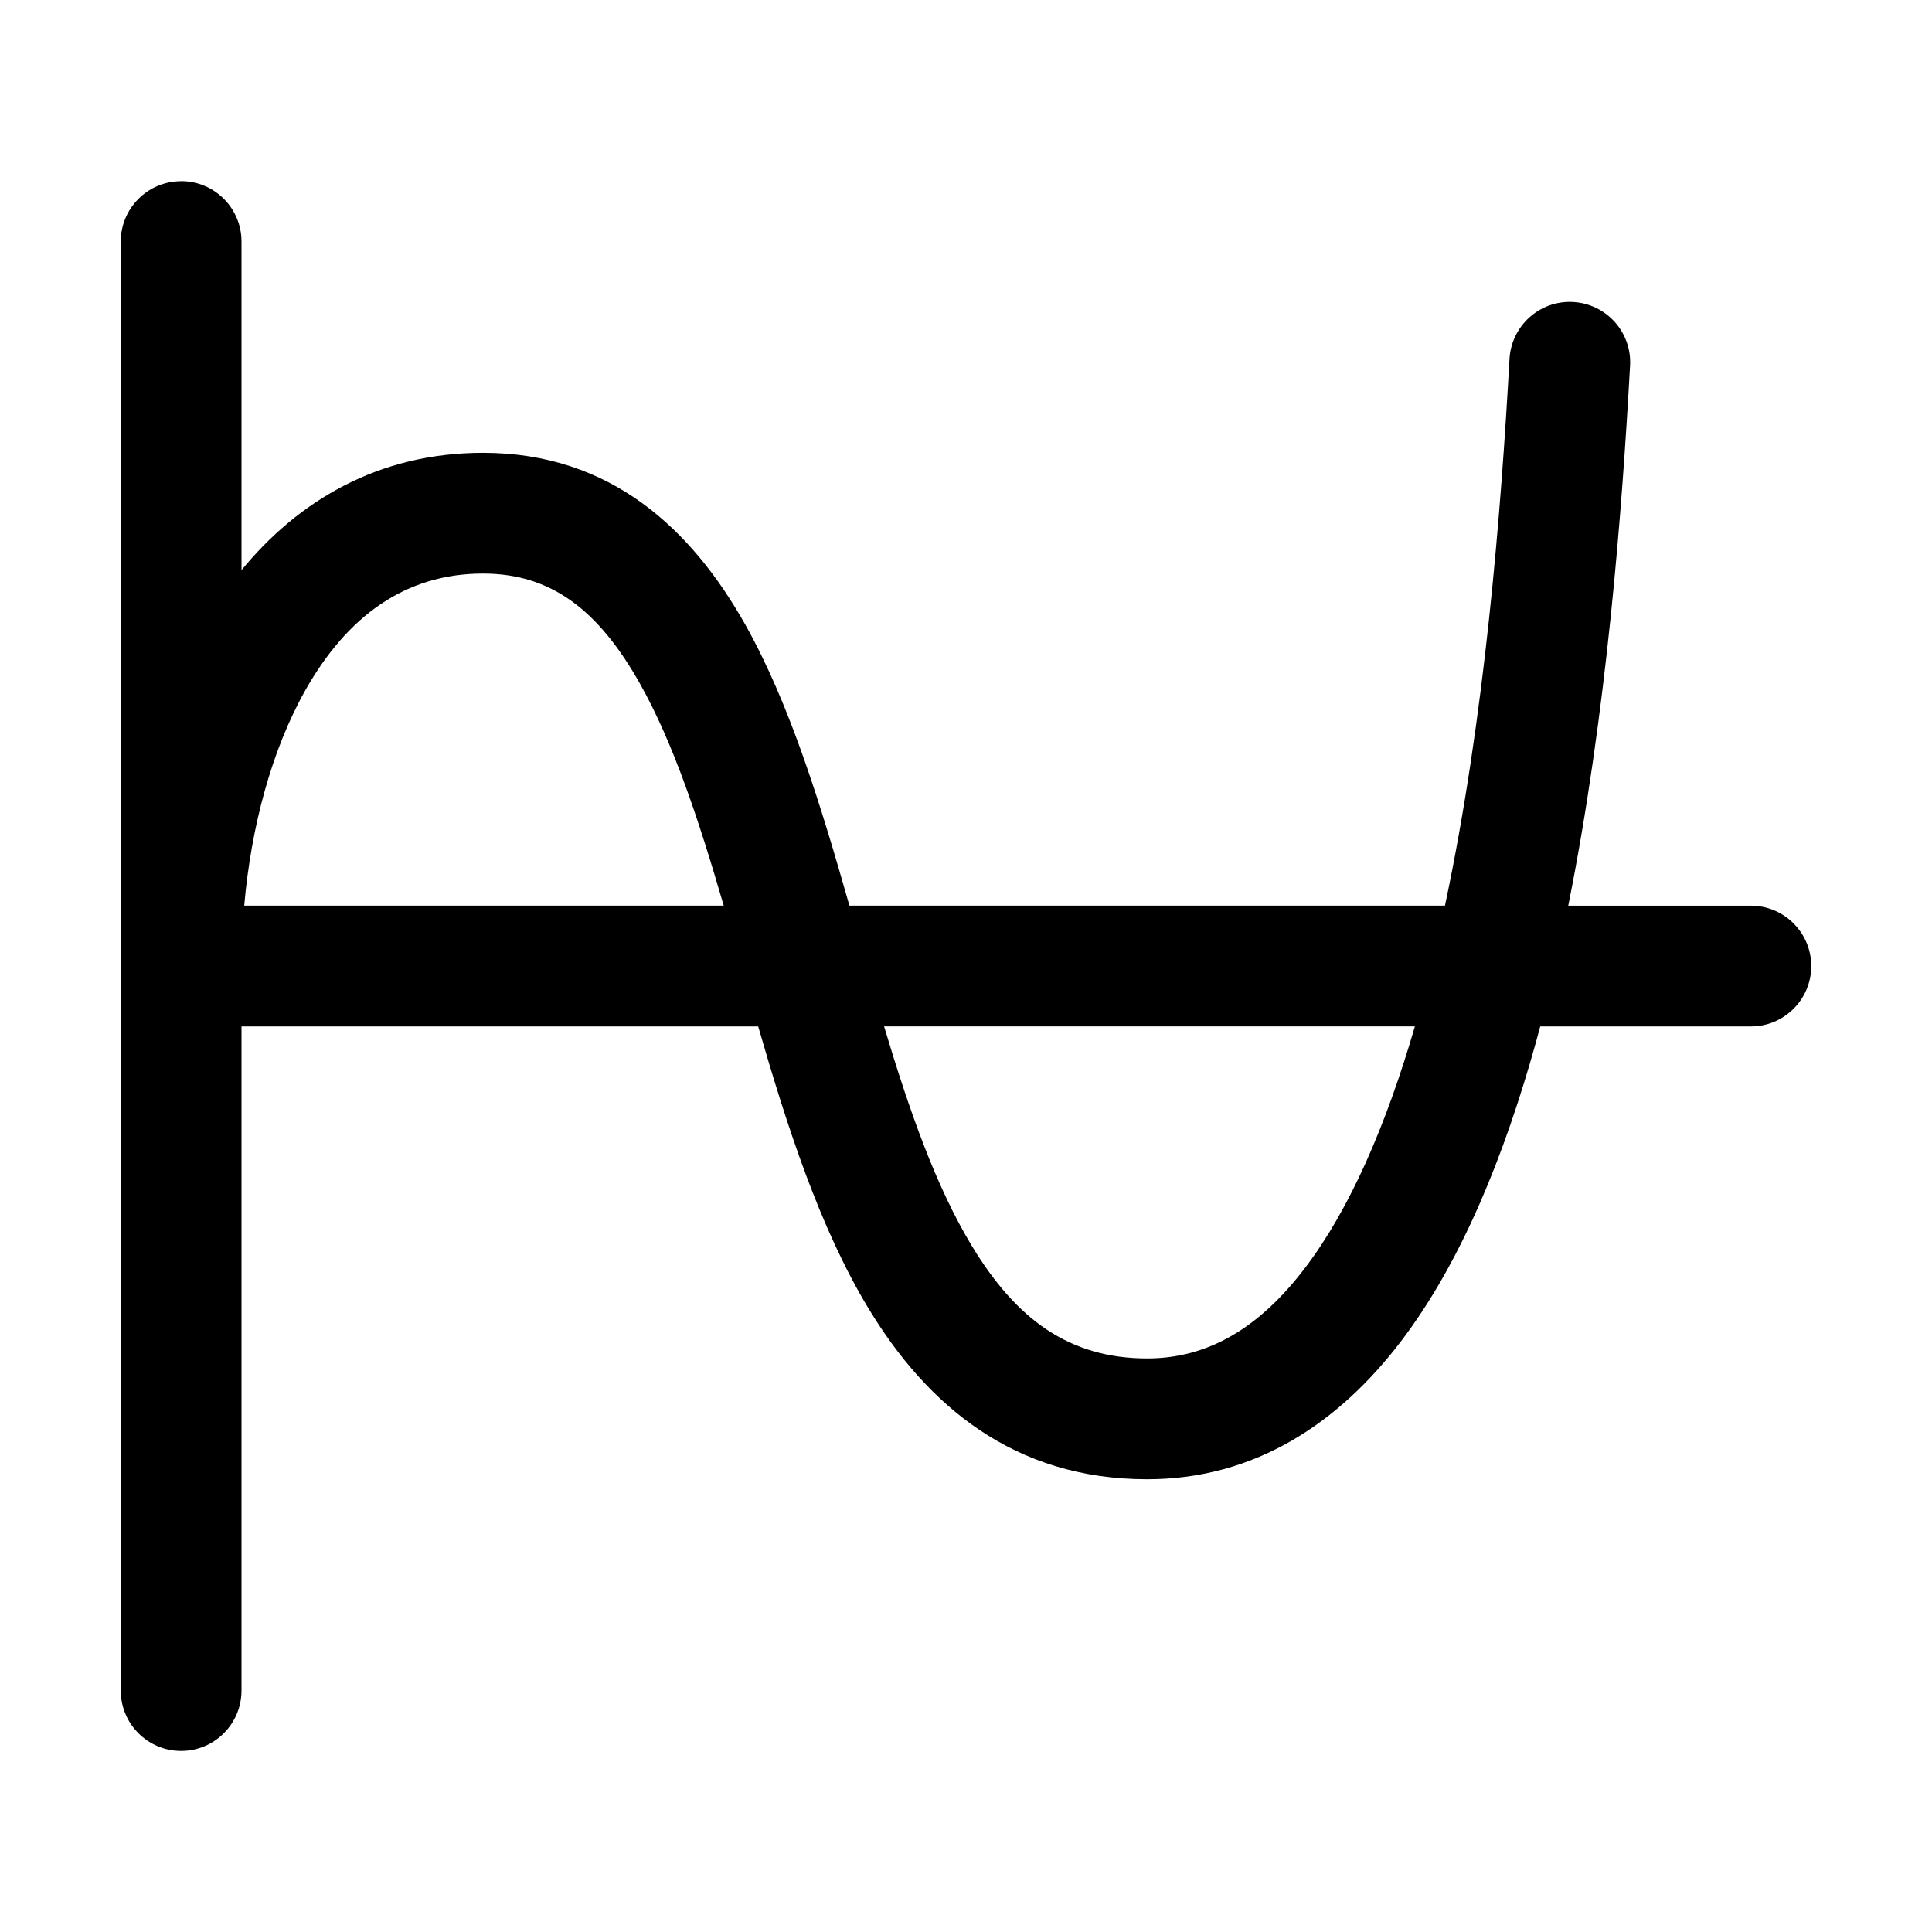 <!-- Generated by IcoMoon.io -->
<svg version="1.1" xmlns="http://www.w3.org/2000/svg" width="32" height="32" viewBox="0 0 32 32">
<title>chart-line</title>
<path d="M3 3c0.552 0 1 0.448 1 1v5.443c0.94-1.145 2.263-1.943 4-1.943 2.123 0 3.461 1.273 4.349 2.854 0.747 1.332 1.258 3.024 1.72 4.646h9.864c0.662-3.114 0.929-6.538 1.069-9.055 0.031-0.551 0.503-0.974 1.054-0.943s0.974 0.502 0.943 1.054c-0.134 2.415-0.389 5.777-1.024 8.945h3.025c0.552 0 1 0.448 1 1s-0.448 1-1 1h-3.489c-0.024 0.090-0.048 0.179-0.073 0.268-0.519 1.864-1.23 3.629-2.233 4.947-1.021 1.341-2.405 2.285-4.205 2.285-2.208 0-3.644-1.226-4.613-2.826-0.813-1.342-1.357-3.041-1.829-4.674h-8.558v11c0 0.552-0.448 1-1 1s-1-0.448-1-1v-24c0-0.552 0.448-1 1-1zM4.044 15h7.943c-0.411-1.411-0.827-2.677-1.382-3.667-0.691-1.231-1.477-1.833-2.604-1.833-1.29 0-2.252 0.709-2.942 1.93-0.561 0.993-0.9 2.269-1.014 3.57zM14.643 17c0.419 1.4 0.861 2.658 1.455 3.638 0.734 1.212 1.61 1.862 2.902 1.862 1 0 1.85-0.494 2.614-1.497 0.741-0.973 1.343-2.36 1.821-4.003h-8.792z"></path>
</svg>
